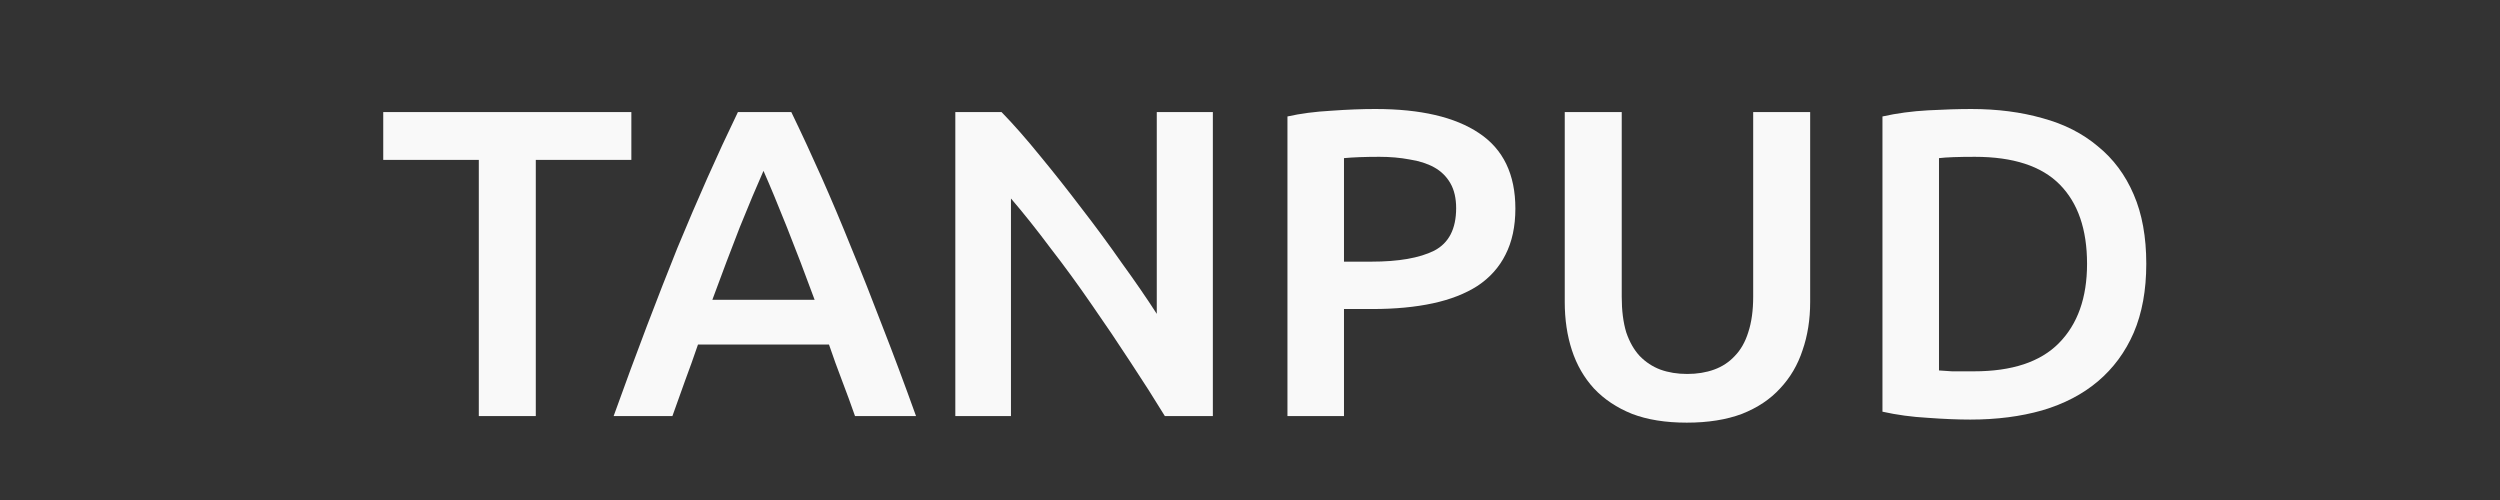 <?xml version="1.0" encoding="UTF-8" standalone="no"?>
<!-- Created with Inkscape (http://www.inkscape.org/) -->

<svg
   xmlns:dc="http://purl.org/dc/elements/1.1/"
   xmlns:cc="http://creativecommons.org/ns#"
   xmlns:rdf="http://www.w3.org/1999/02/22-rdf-syntax-ns#"
   xmlns:svg="http://www.w3.org/2000/svg"
   xmlns="http://www.w3.org/2000/svg"
   xmlns:sodipodi="http://sodipodi.sourceforge.net/DTD/sodipodi-0.dtd"
   xmlns:inkscape="http://www.inkscape.org/namespaces/inkscape"
   width="150"
   height="30"
   id="svg2"
   version="1.1"
   inkscape:version="0.48.4 r9939"
   sodipodi:docname="temp-logo-light.svg">
  <rect width="100%" height="100%" fill="#333333" stroke="none"/>
  <defs
     id="defs4" />
  <sodipodi:namedview
     id="base"
     pagecolor="#ffffff"
     bordercolor="#666666"
     borderopacity="1.0"
     inkscape:pageopacity="0.0"
     inkscape:pageshadow="2"
     inkscape:zoom="1.4"
     inkscape:cx="175"
     inkscape:cy="22.664543"
     inkscape:document-units="px"
     inkscape:current-layer="text3004"
     showgrid="false"
     inkscape:window-width="1301"
     inkscape:window-height="744"
     inkscape:window-x="65"
     inkscape:window-y="24"
     inkscape:window-maximized="1" />
  <g
     inkscape:label="Layer 1"
     inkscape:groupmode="layer"
     id="layer1"
     transform="translate(0,-1022.362)">
    <g
       style="font-size:40px;font-style:normal;font-variant:normal;font-weight:normal;font-stretch:normal;line-height:125%;letter-spacing:0px;word-spacing:0px;fill:#000000;fill-opacity:1;stroke:none;font-family:Code New Roman;-inkscape-font-specification:Code New Roman"
       id="text3004">
      <g
         id="g3023"
         transform="matrix(0.673,0,0,0.658,-80.69,864.017)"
         style="fill:#f9f9f9">
        <path
           id="path3009"
           style="font-weight:500;fill:#f9f9f9;font-family:Ubuntu;-inkscape-font-specification:Ubuntu Medium"
           d="m 176.183,250.865 0,4.36 -8.52,0 0,23.36 -5.08,0 0,-23.36 -8.52,0 0,-4.36 22.12,0"
           inkscape:connector-curvature="0" />
        <path
           id="path3011"
           style="font-weight:500;fill:#f9f9f9;font-family:Ubuntu;-inkscape-font-specification:Ubuntu Medium"
           d="m 196.123,278.585 c -0.373,-1.093 -0.76,-2.173 -1.16,-3.24 -0.4,-1.067 -0.787,-2.16 -1.16,-3.28 l -11.68,0 c -0.373,1.12 -0.76,2.227 -1.16,3.32 -0.373,1.067 -0.747,2.133 -1.12,3.2 l -5.24,0 c 1.04,-2.96 2.027,-5.693 2.96,-8.2 0.933,-2.507 1.84,-4.88 2.72,-7.12 0.907,-2.24 1.8,-4.373 2.68,-6.4 0.88,-2.027 1.787,-4.027 2.72,-6 l 4.76,0 c 0.933,1.973 1.84,3.973 2.72,6 0.88,2.027 1.76,4.16 2.64,6.4 0.907,2.24 1.827,4.613 2.76,7.12 0.96,2.507 1.96,5.24 3,8.2 l -5.44,0 m -8.16,-22.36 c -0.613,1.413 -1.32,3.133 -2.12,5.16 -0.773,2.027 -1.587,4.227 -2.44,6.6 l 9.12,0 c -0.853,-2.373 -1.68,-4.587 -2.48,-6.64 -0.8,-2.053 -1.493,-3.76 -2.08,-5.12"
           inkscape:connector-curvature="0" />
        <path
           id="path3013"
           style="font-weight:500;fill:#f9f9f9;font-family:Ubuntu;-inkscape-font-specification:Ubuntu Medium"
           d="m 223.746,278.585 c -0.907,-1.52 -1.92,-3.147 -3.04,-4.88 -1.12,-1.76 -2.28,-3.52 -3.48,-5.28 -1.2,-1.787 -2.427,-3.507 -3.68,-5.16 -1.227,-1.68 -2.4,-3.187 -3.52,-4.52 l 0,19.84 -4.96,0 0,-27.72 4.12,0 c 1.067,1.12 2.213,2.453 3.44,4 1.227,1.52 2.453,3.107 3.68,4.76 1.253,1.653 2.453,3.32 3.6,5 1.173,1.653 2.213,3.2 3.12,4.64 l 0,-18.4 5,0 0,27.72 -4.28,0"
           inkscape:connector-curvature="0" />
        <path
           id="path3015"
           style="font-weight:500;fill:#f9f9f9;font-family:Ubuntu;-inkscape-font-specification:Ubuntu Medium"
           d="m 242.516,250.585 c 4.027,3e-5 7.107,0.733 9.24,2.2 2.16,1.467 3.24,3.76 3.24,6.88 -2e-5,1.627 -0.293,3.027 -0.88,4.2 -0.56,1.147 -1.387,2.093 -2.48,2.84 -1.093,0.72 -2.427,1.253 -4,1.6 -1.573,0.347 -3.373,0.52 -5.4,0.52 l -2.52,0 0,9.76 -5.04,0 0,-27.32 c 1.173,-0.267 2.467,-0.44 3.88,-0.52 1.44,-0.107 2.76,-0.16 3.96,-0.16 m 0.36,4.36 c -1.28,2e-5 -2.333,0.04 -3.16,0.12 l 0,9.44 2.44,0 c 2.427,10e-6 4.293,-0.333 5.6,-1 1.307,-0.693 1.96,-1.987 1.96,-3.88 -2e-5,-0.907 -0.173,-1.667 -0.52,-2.28 -0.347,-0.613 -0.827,-1.093 -1.44,-1.44 -0.613,-0.347 -1.347,-0.587 -2.2,-0.72 -0.827,-0.16 -1.72,-0.24 -2.68,-0.24"
           inkscape:connector-curvature="0" />
        <path
           id="path3017"
           style="font-weight:500;fill:#f9f9f9;font-family:Ubuntu;-inkscape-font-specification:Ubuntu Medium"
           d="m 270.278,279.185 c -1.893,0 -3.52,-0.267 -4.88,-0.8 -1.36,-0.56 -2.493,-1.333 -3.4,-2.32 -0.88,-0.987 -1.533,-2.147 -1.96,-3.48 -0.427,-1.333 -0.64,-2.8 -0.64,-4.4 l 0,-17.32 5.08,0 0,16.84 c -10e-6,1.253 0.133,2.333 0.4,3.24 0.293,0.88 0.693,1.6 1.2,2.16 0.533,0.56 1.147,0.973 1.84,1.24 0.72,0.267 1.52,0.4 2.4,0.4 0.88,0 1.68,-0.133 2.4,-0.4 0.72,-0.267 1.333,-0.68 1.84,-1.24 0.533,-0.56 0.933,-1.28 1.2,-2.16 0.293,-0.907 0.44,-1.987 0.44,-3.24 l 0,-16.84 5.08,0 0,17.32 c -3e-5,1.6 -0.227,3.067 -0.68,4.4 -0.427,1.333 -1.093,2.493 -2,3.48 -0.88,0.987 -2.013,1.76 -3.4,2.32 -1.387,0.533 -3.027,0.8 -4.92,0.8"
           inkscape:connector-curvature="0" />
        <path
           id="path3019"
           style="font-weight:500;fill:#f9f9f9;font-family:Ubuntu;-inkscape-font-specification:Ubuntu Medium"
           d="m 292.763,274.425 c 0.293,0.027 0.68,0.053 1.16,0.08 0.48,0 1.133,0 1.96,0 3.387,0 5.907,-0.853 7.56,-2.56 1.68,-1.733 2.52,-4.147 2.52,-7.24 -2e-5,-3.147 -0.813,-5.56 -2.44,-7.24 -1.627,-1.68 -4.147,-2.52 -7.56,-2.52 -1.493,2e-5 -2.56,0.04 -3.2,0.12 l 0,19.36 m 18.48,-9.72 c -3e-5,2.4 -0.373,4.493 -1.12,6.28 -0.747,1.76 -1.813,3.24 -3.2,4.44 -1.36,1.173 -3.013,2.053 -4.96,2.64 -1.92,0.56 -4.053,0.84 -6.4,0.84 -1.12,0 -2.387,-0.053 -3.8,-0.16 -1.413,-0.08 -2.76,-0.267 -4.04,-0.56 l 0,-26.92 c 1.28,-0.293 2.64,-0.48 4.08,-0.56 1.44,-0.08 2.72,-0.12 3.84,-0.12 2.32,3e-5 4.44,0.28 6.36,0.84 1.92,0.533 3.56,1.387 4.92,2.56 1.387,1.147 2.453,2.613 3.2,4.4 0.747,1.76 1.12,3.867 1.12,6.32"
           inkscape:connector-curvature="0" />
      </g>
    </g>
  </g>
</svg>
